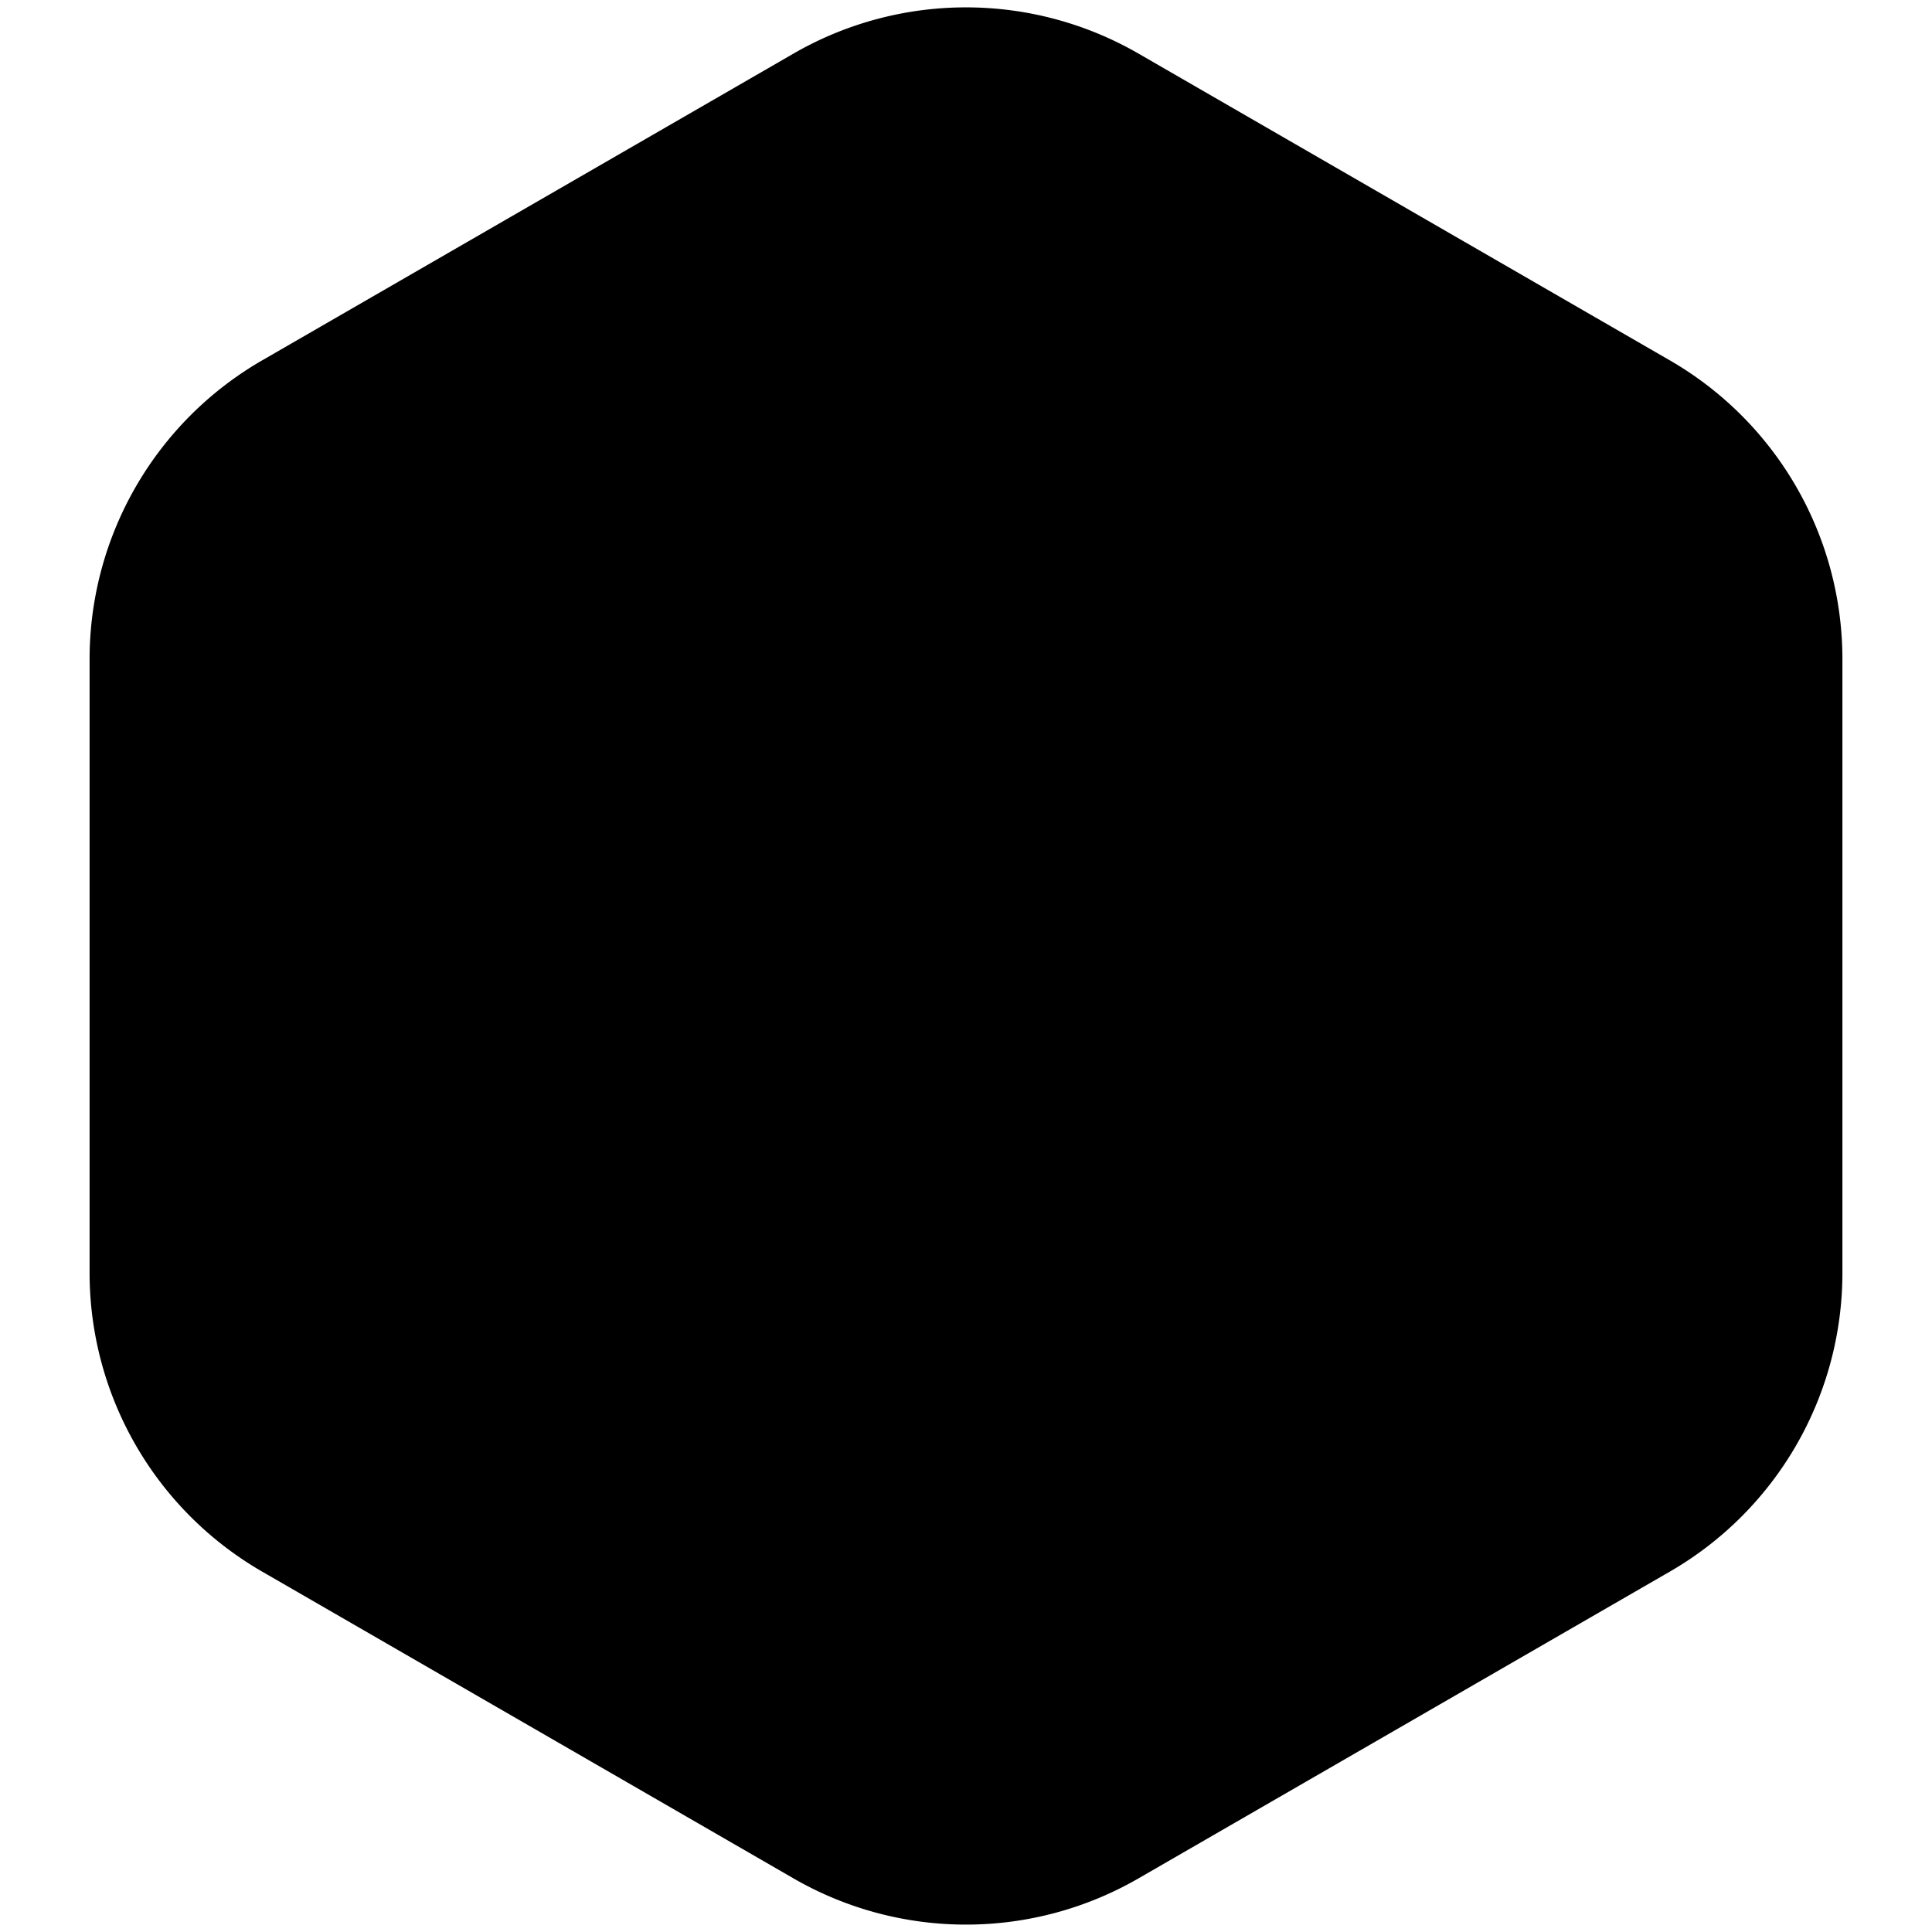 <svg xmlns="http://www.w3.org/2000/svg" width="84" height="84">
  <path stroke="none" fill="#000000" d="M34.5 2.33a15 15 0 0 1 15 0l23.105 13.34a15 15 0 0 1 7.5 12.99l0 26.679a15 15 0 0 1 -7.5 12.99l-23.105 13.34a15 15 0 0 1 -15 0l-23.105 -13.34a15 15 0 0 1 -7.5 -12.99l0 -26.679a15 15 0 0 1 7.5 -12.99"></path>
</svg>
